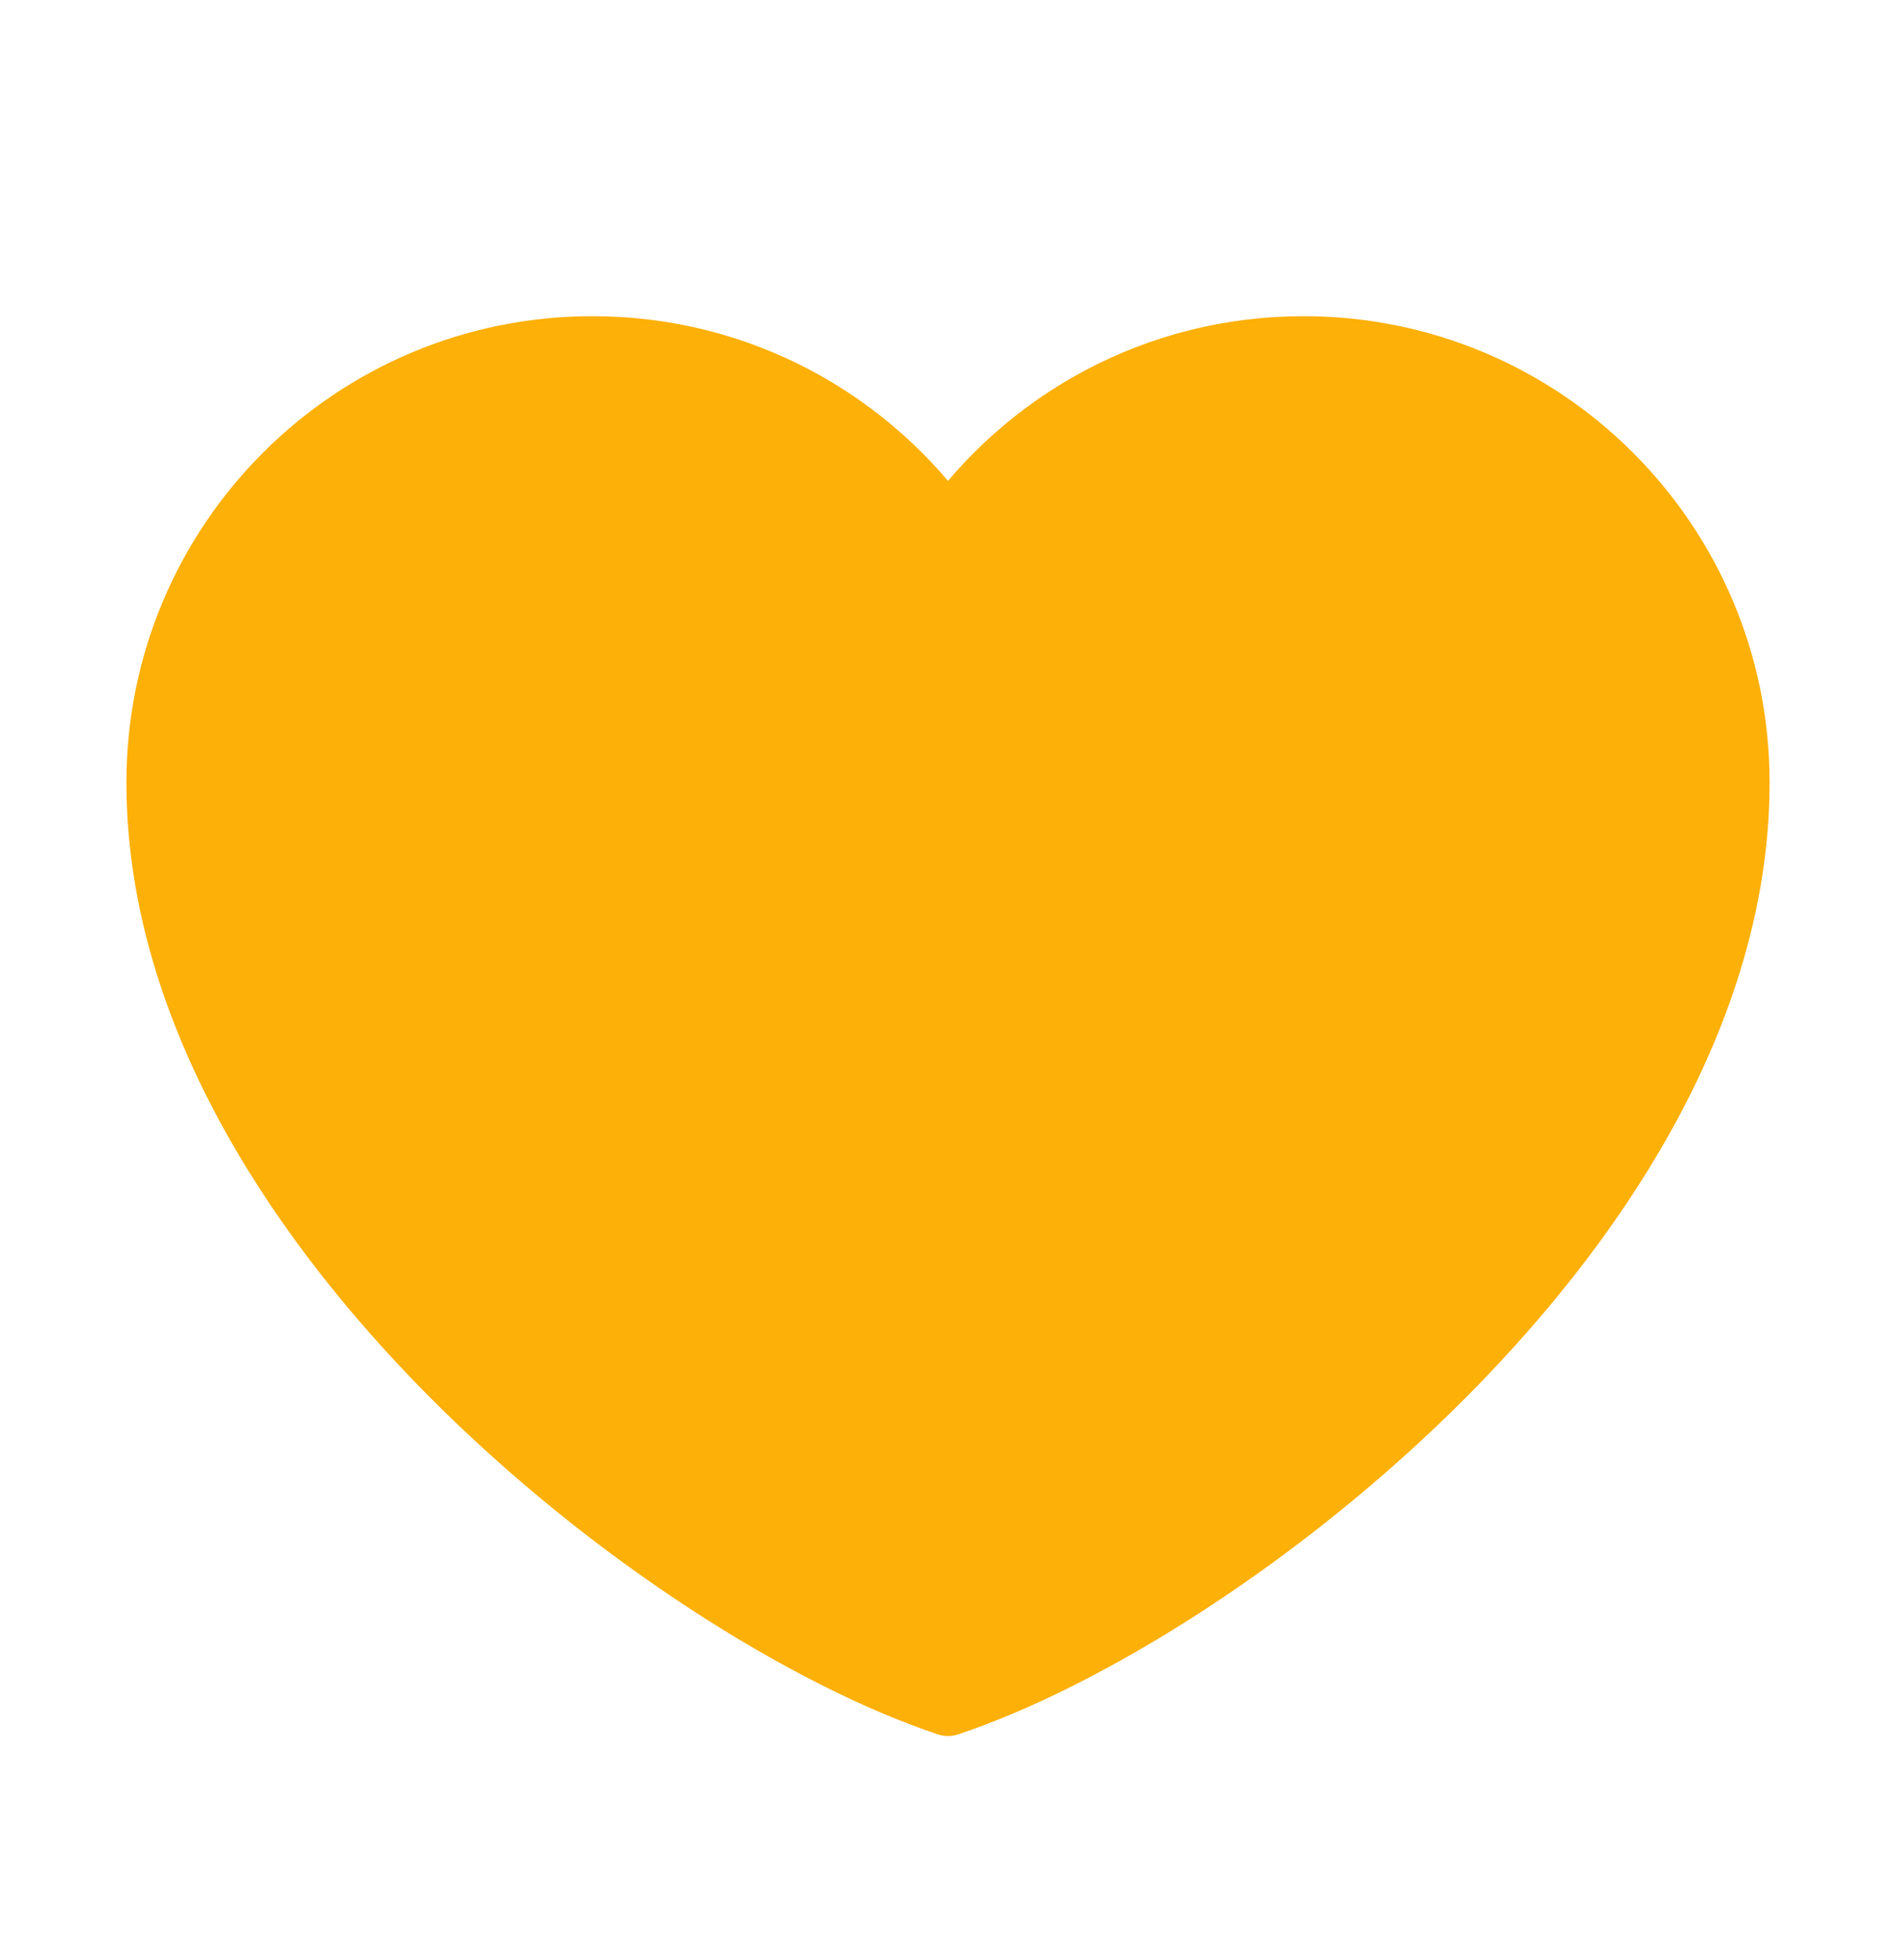 <svg width="30" height="31" viewBox="0 0 30 31" fill="none" xmlns="http://www.w3.org/2000/svg">
<path d="M9.375 5.5C5.578 5.5 2.5 8.578 2.5 12.375C2.5 19.25 10.625 25.5 15 26.954C19.375 25.5 27.5 19.25 27.5 12.375C27.5 8.578 24.422 5.5 20.625 5.5C18.3 5.5 16.244 6.654 15 8.421C13.756 6.654 11.7 5.5 9.375 5.5Z" fill="#FDB008" stroke="#FDB008" stroke-linecap="round" stroke-linejoin="round"/>
</svg>

